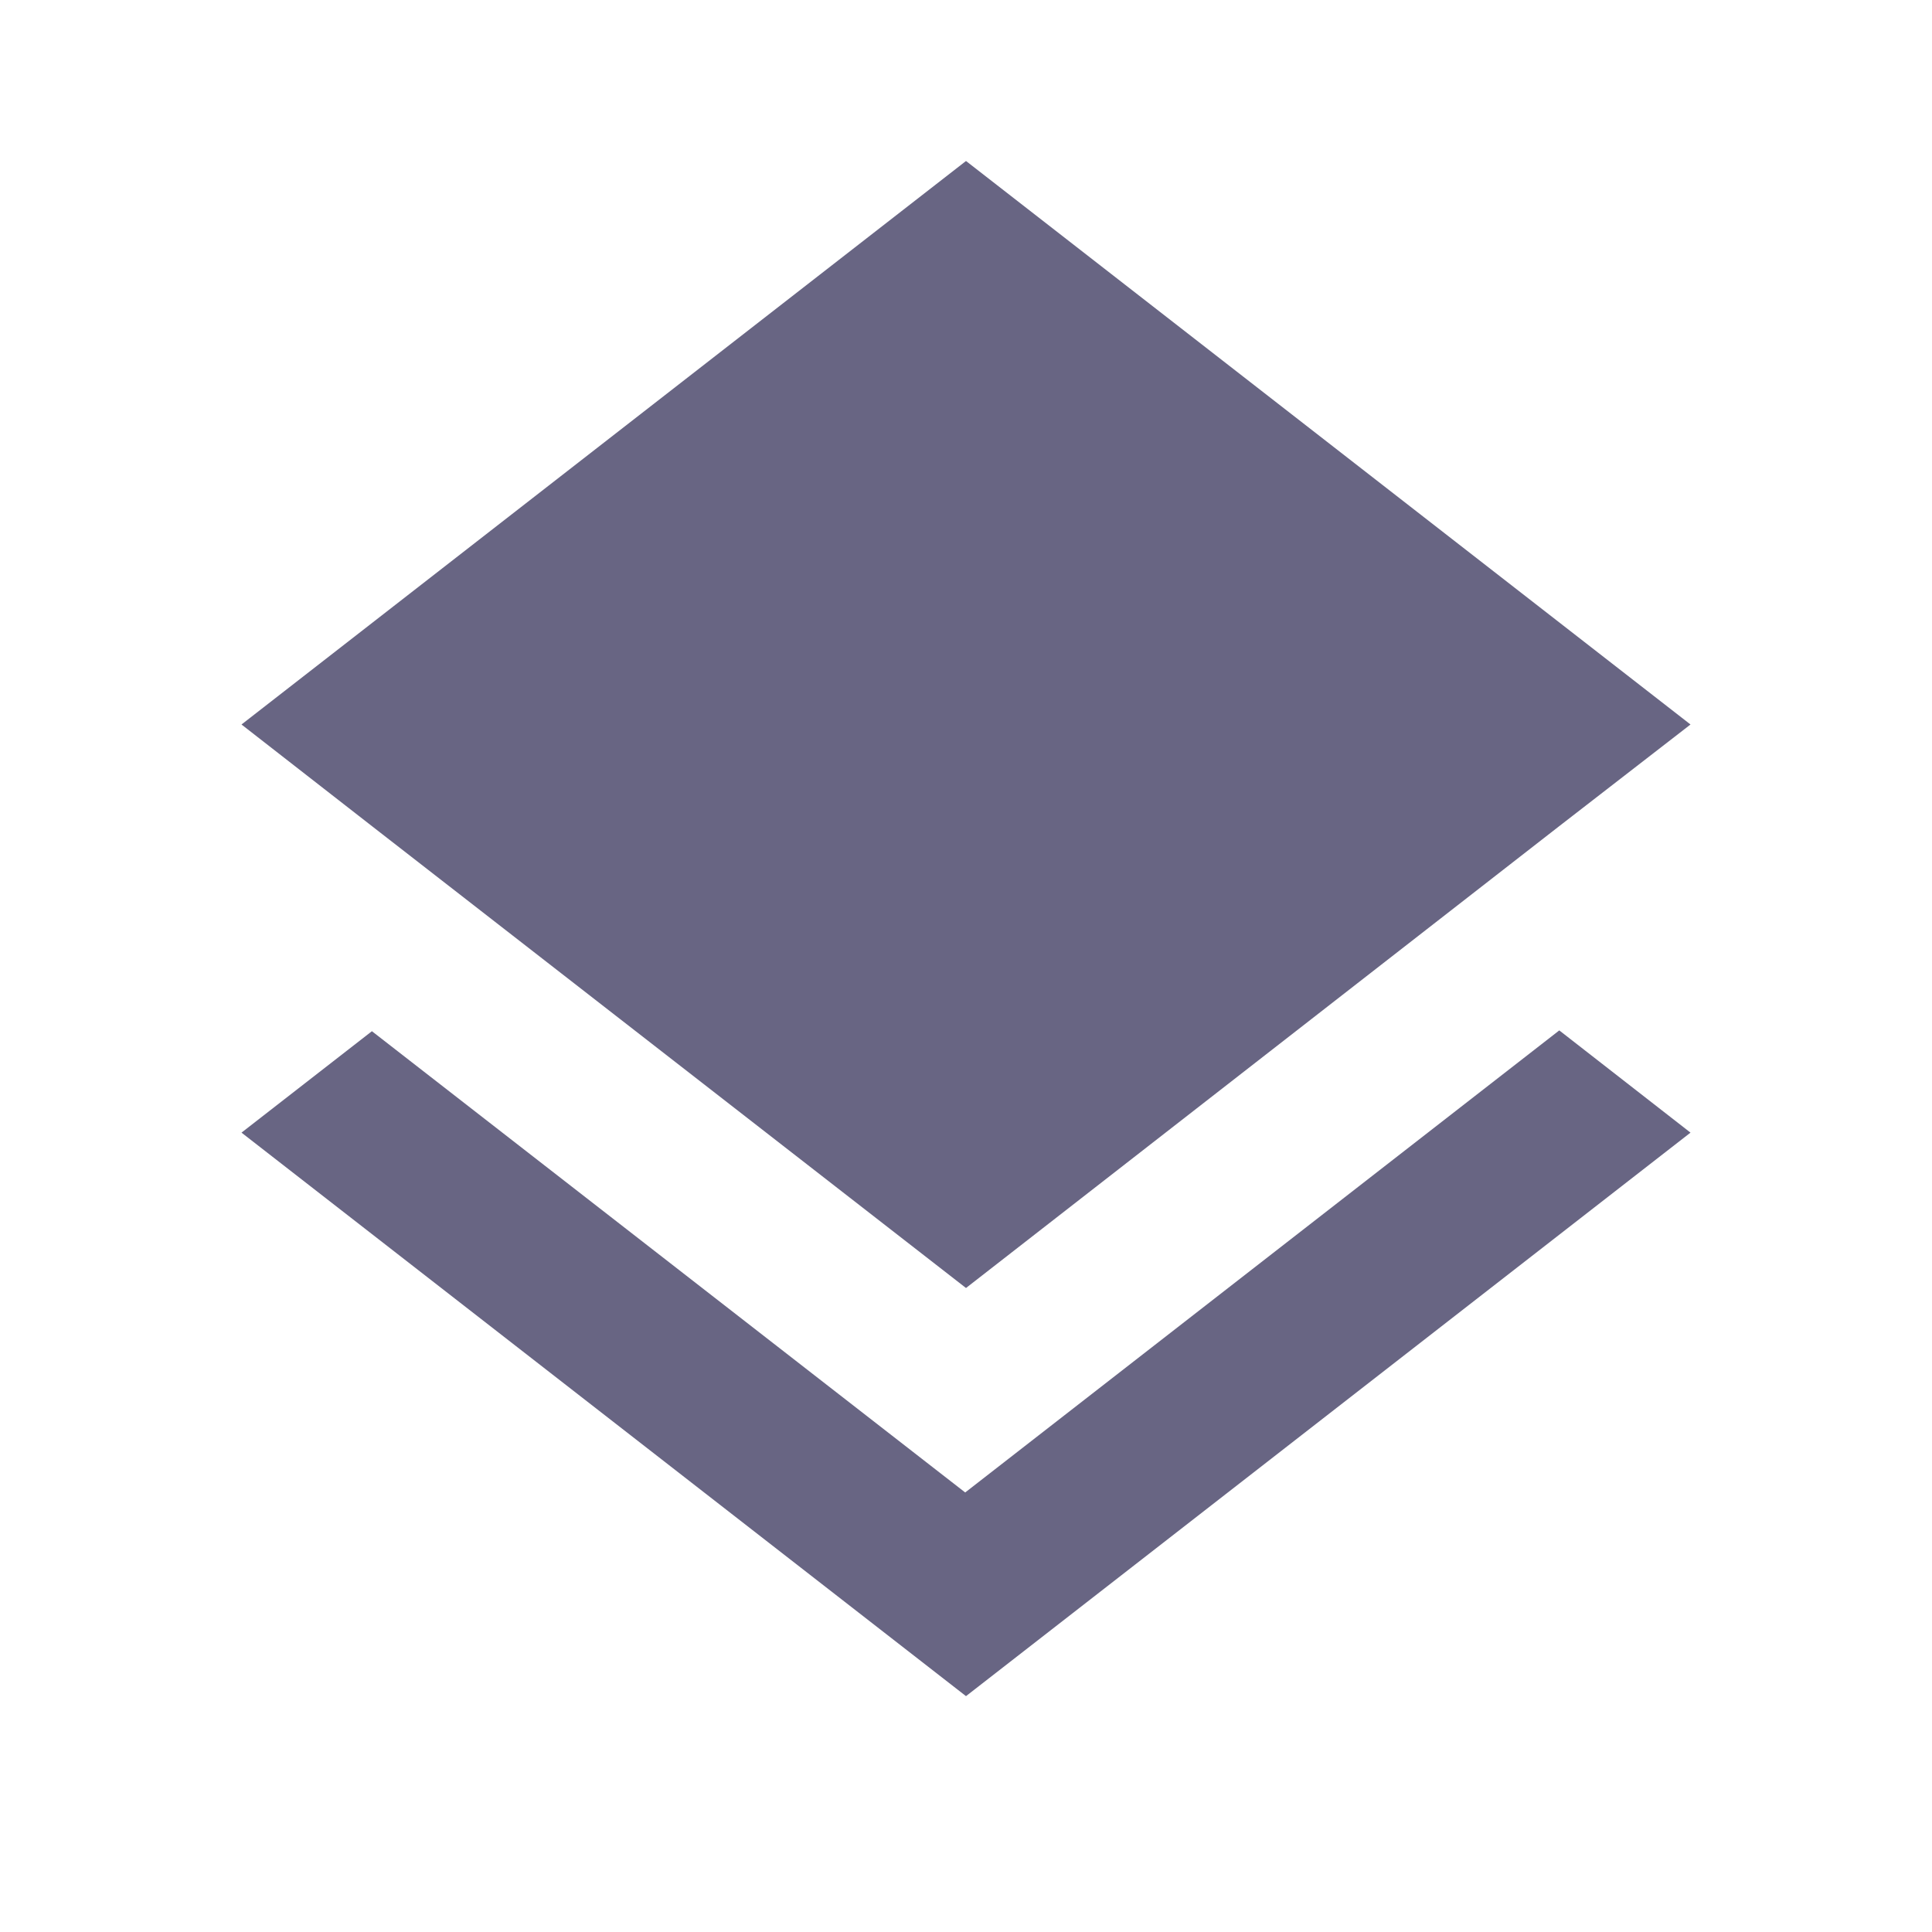 <svg class="w-6 h-6" fill="#686583" xmlns="http://www.w3.org/2000/svg" width="24" height="24" viewBox="0 0 24 24"><path d="M11.99 18.54l-7.37-5.73L3 14.07l9 7l9-7l-1.63-1.27l-7.38 5.74zM12 16l7.36-5.73L21 9l-9-7l-9 7l1.63 1.27L12 16z"/></svg>